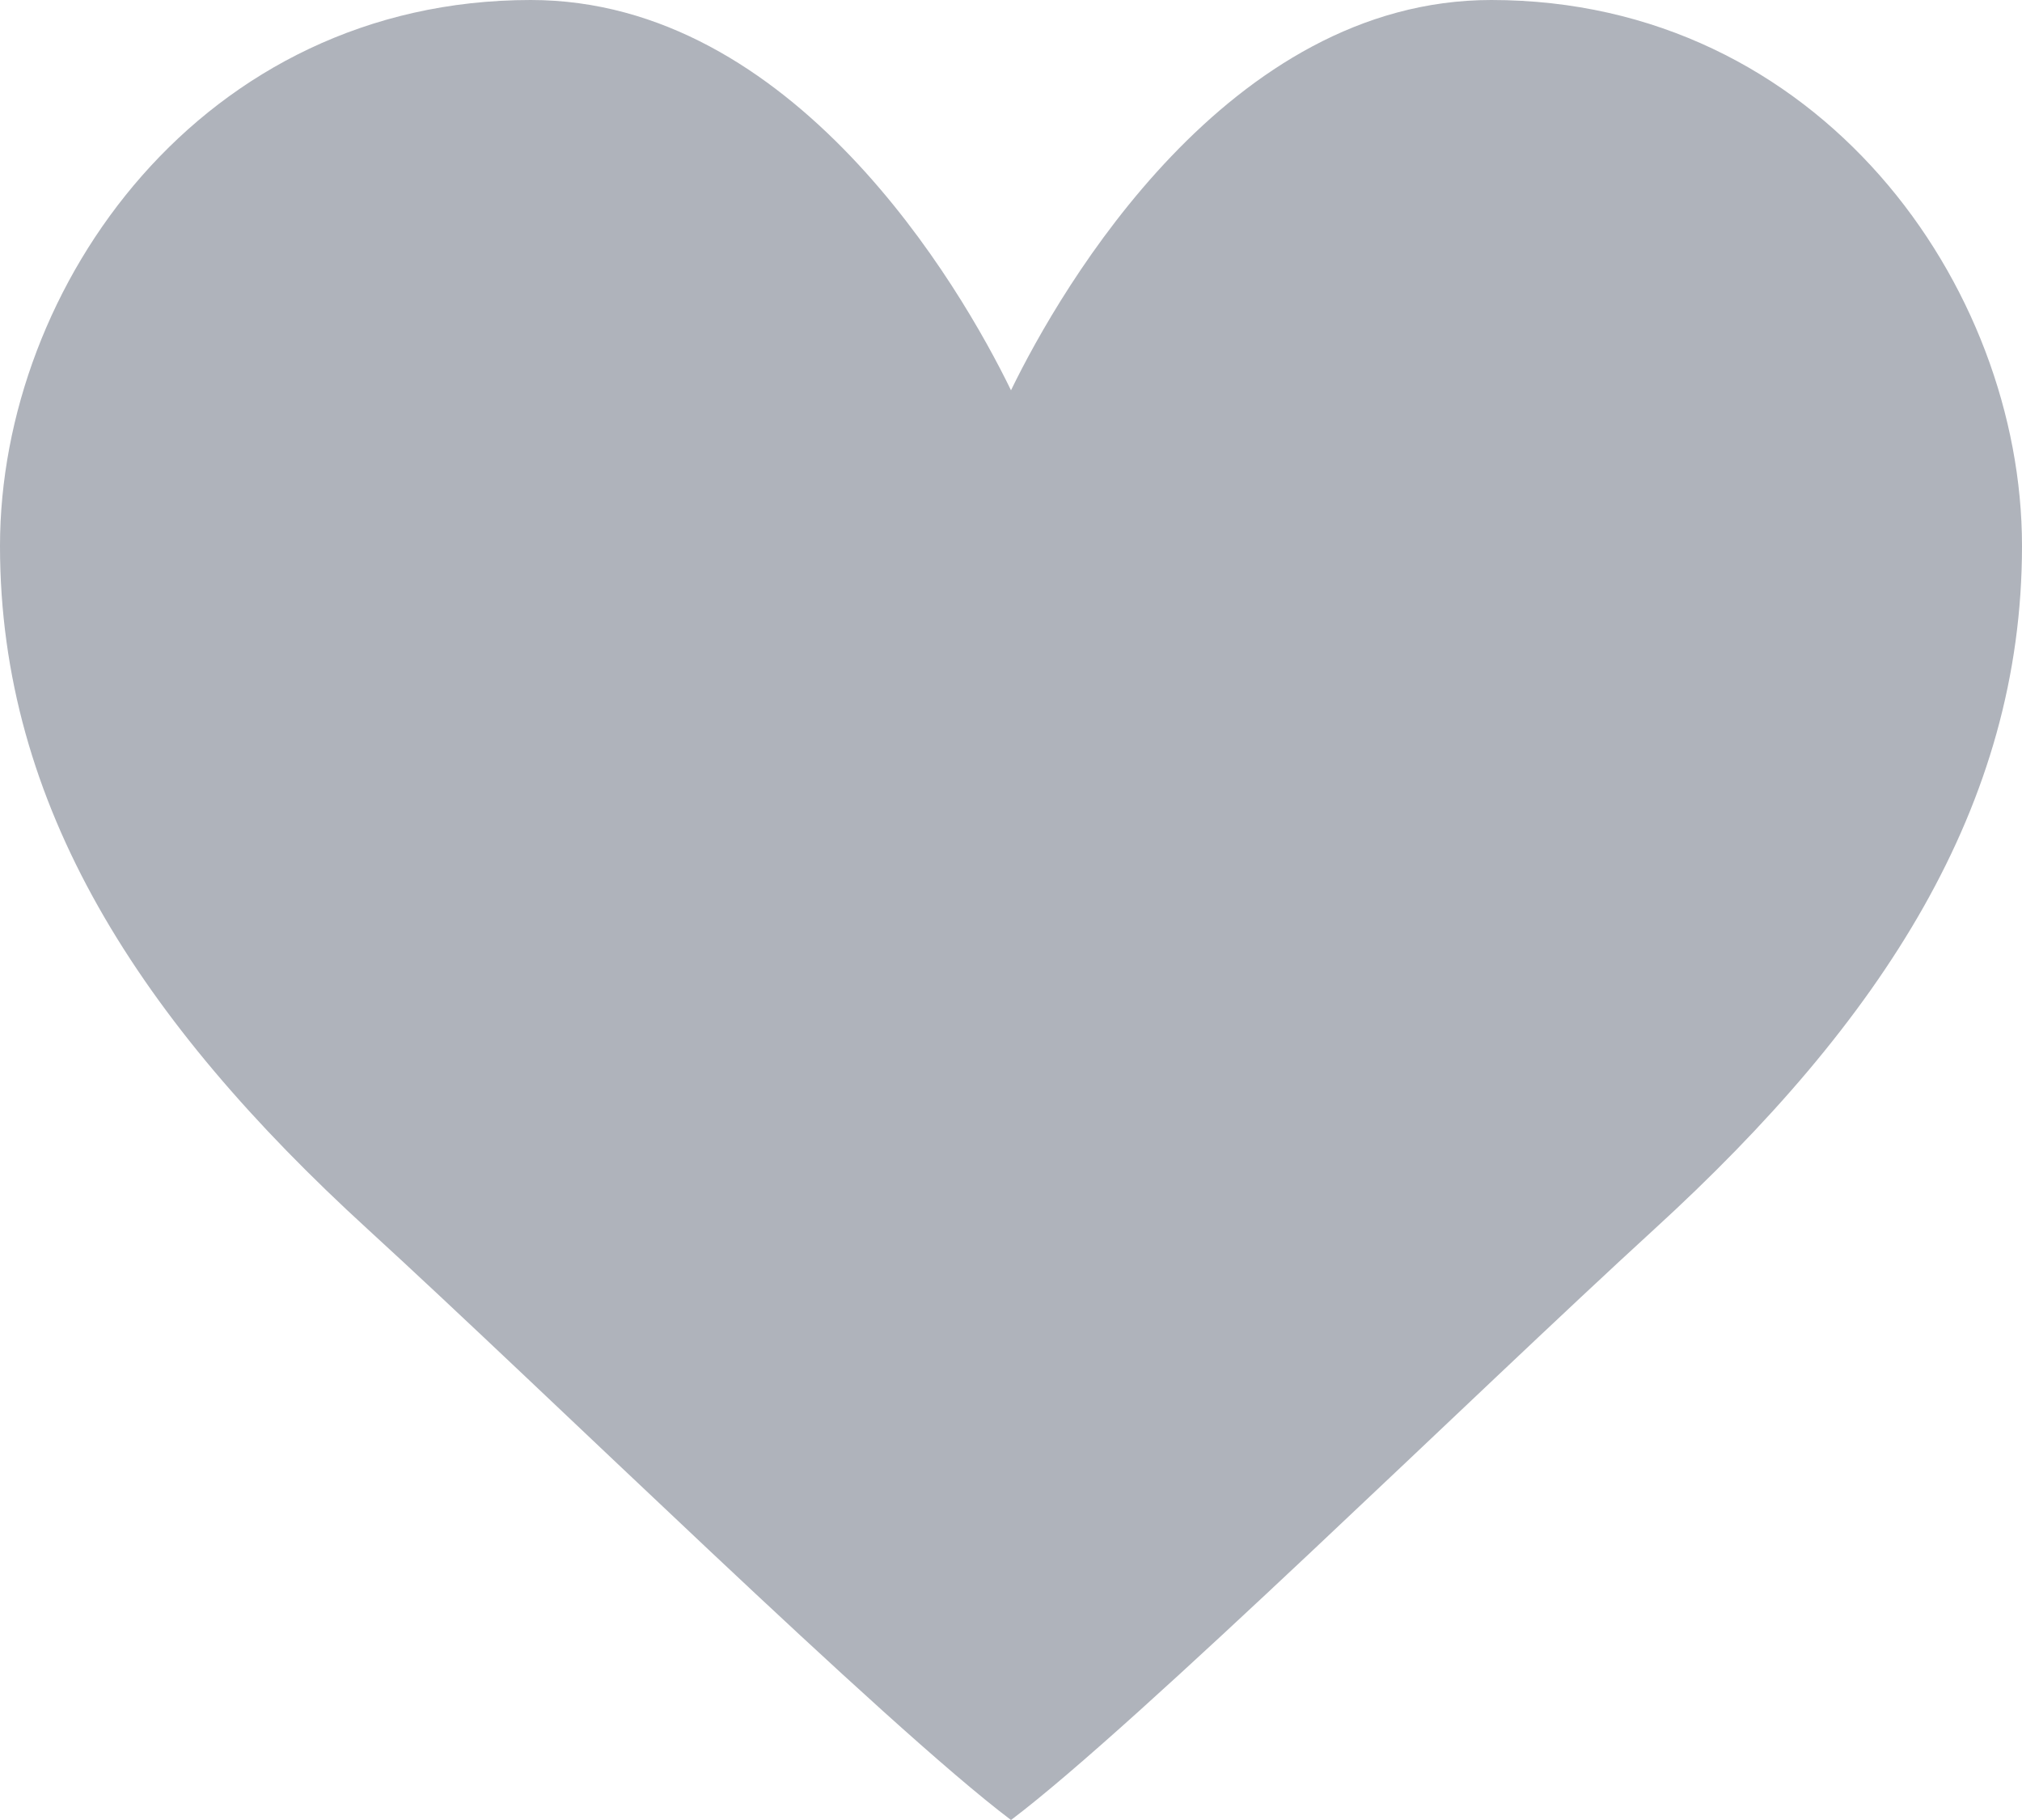 <svg width="20" height="18" viewBox="0 0 20 18" fill="none" xmlns="http://www.w3.org/2000/svg">
<path d="M14.75 0C12.15 0 10.5 2.831 10 3.86C9.5 2.831 7.85 0 5.25 0C2 0 0 2.829 0 5.4C0 7.971 1.386 10.099 3.636 12.156C5.436 13.802 8.75 17.057 10 18C11.25 17.057 14.564 13.802 16.364 12.156C18.614 10.099 20 7.971 20 5.4C20 2.829 18 0 14.75 0Z" fill="#AFB3BB"/>
</svg>
